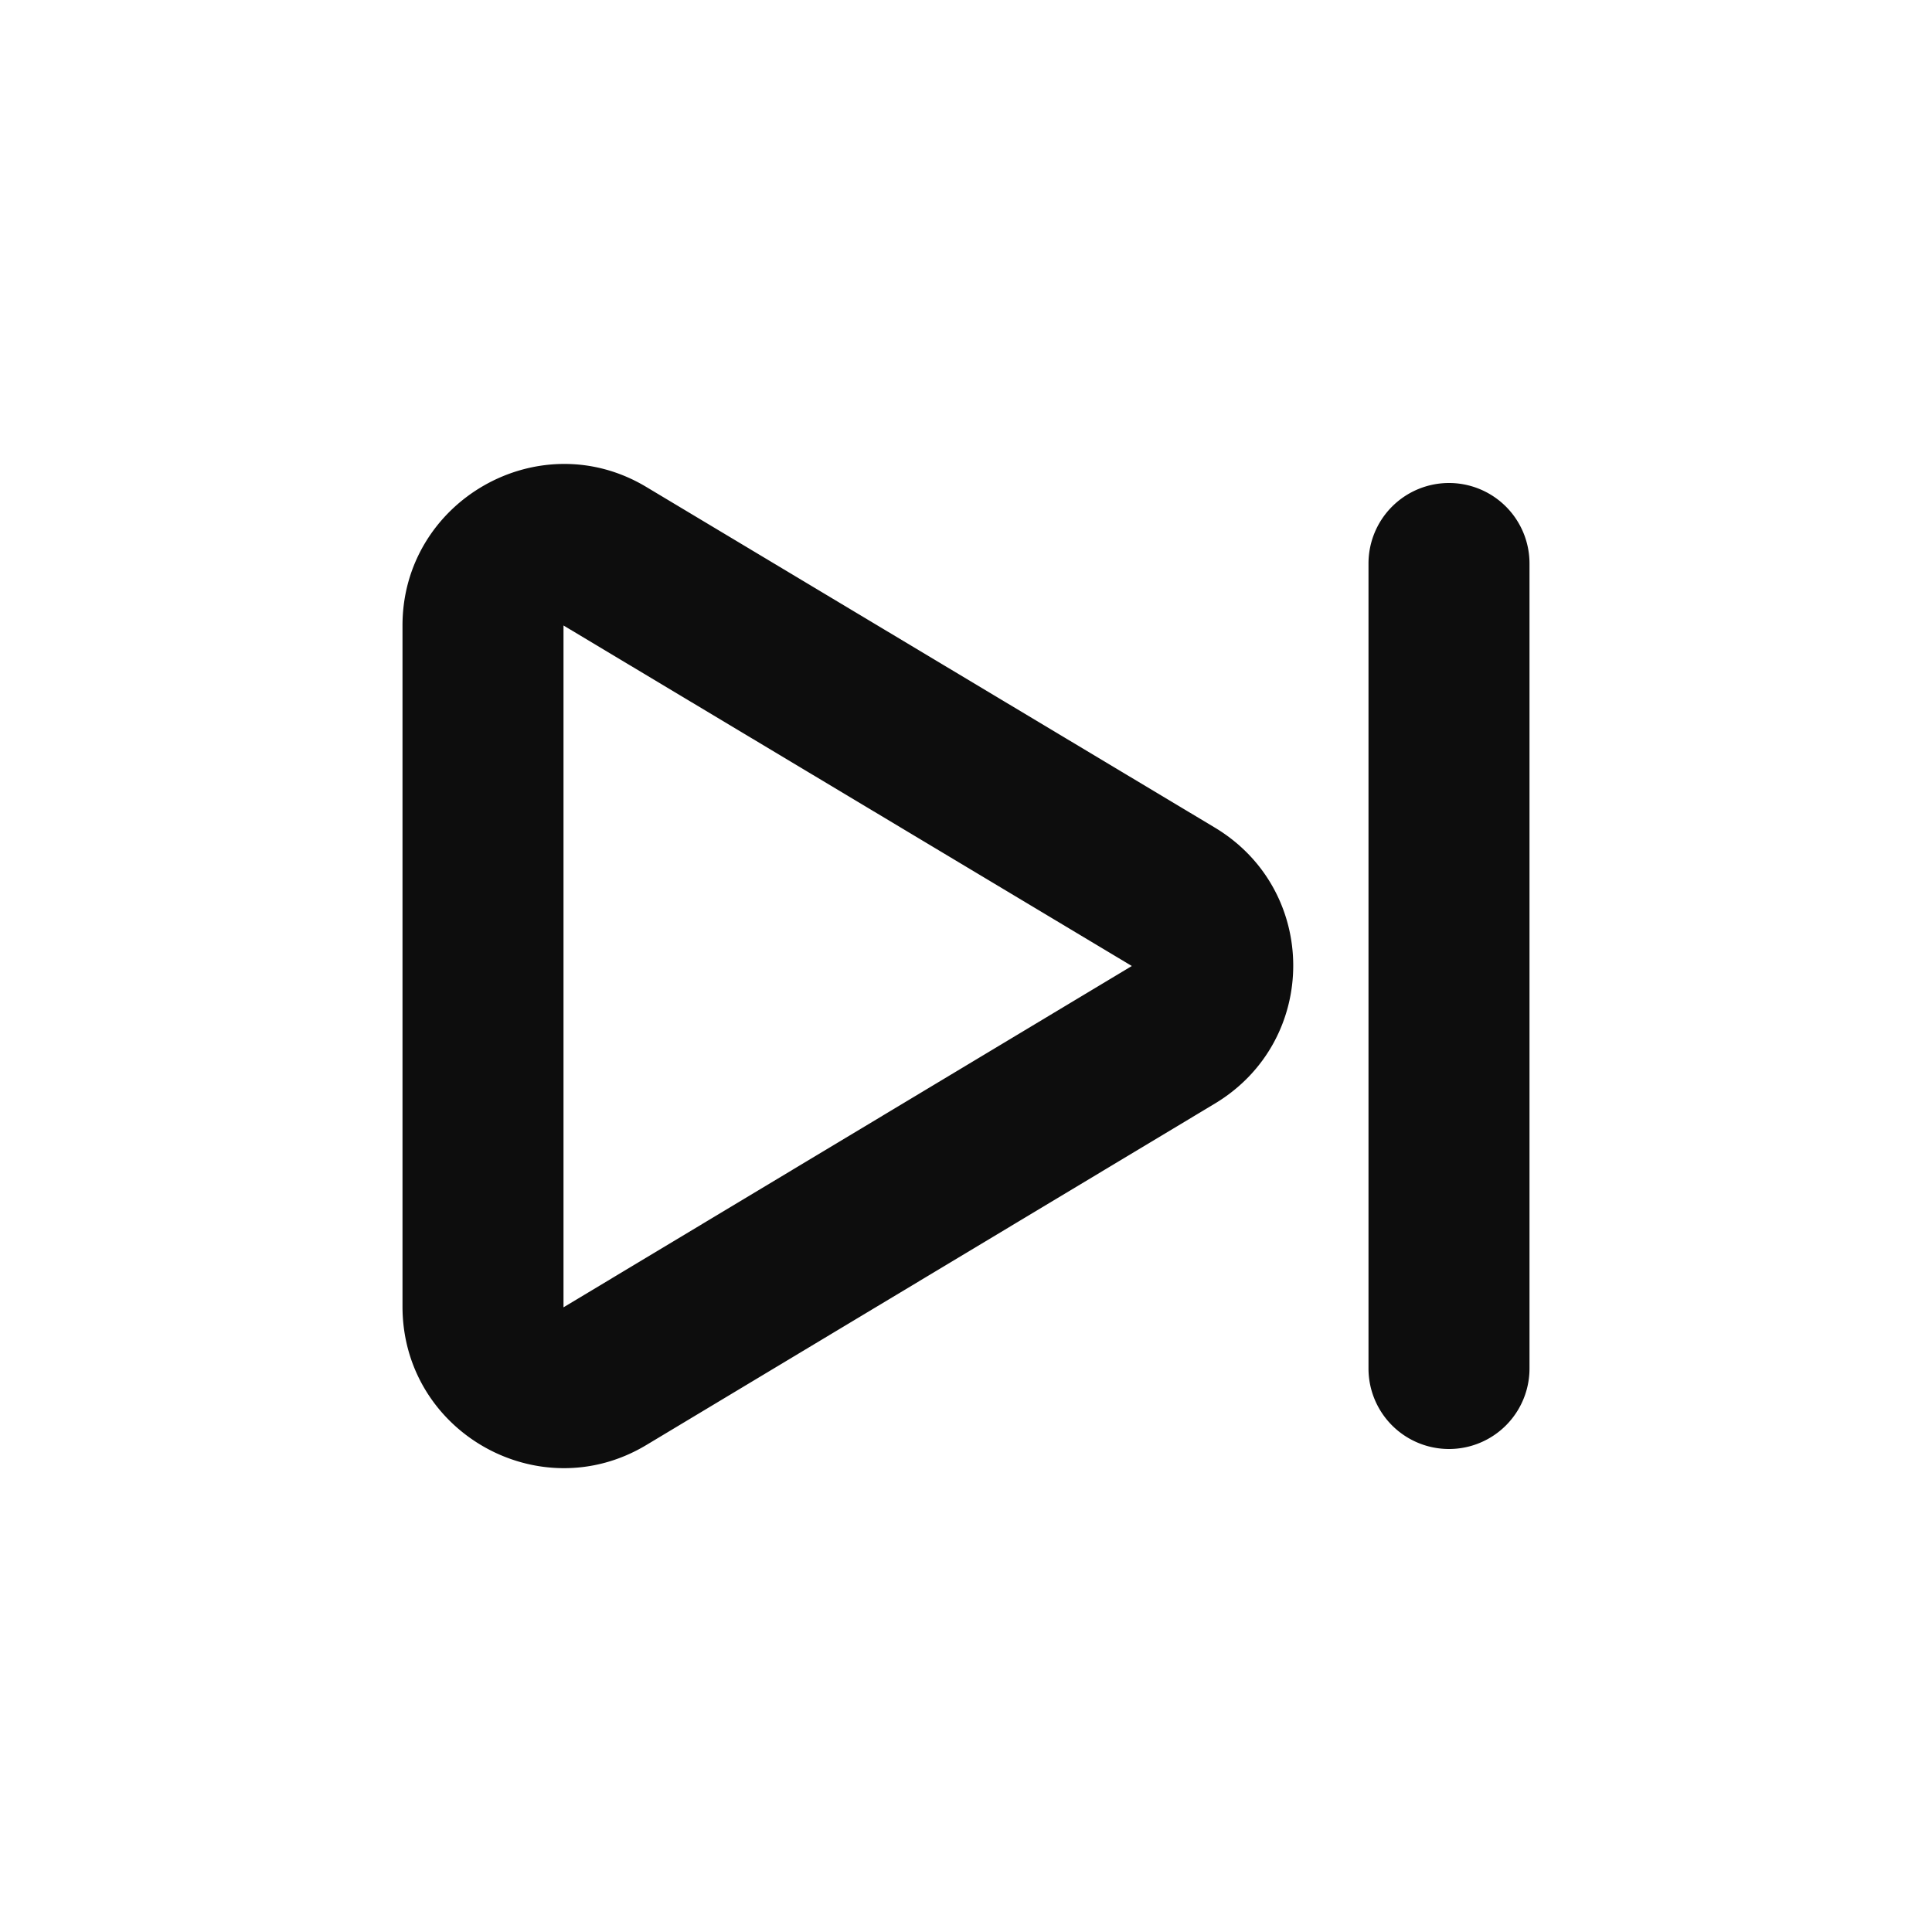 <svg width="80px" height="80px" viewBox="0 0 2.4 2.4" fill="none" xmlns="http://www.w3.org/2000/svg"><path fill-rule="evenodd" clip-rule="evenodd" d="M0.5 0.777c0 -0.155 0.17 -0.252 0.303 -0.172l0.706 0.423c0.13 0.078 0.13 0.265 0 0.343L0.803 1.795c-0.133 0.08 -0.303 -0.016 -0.303 -0.172zM1.406 1.2 0.7 0.777v0.847zM1.8 0.6a0.1 0.1 0 0 1 0.1 0.1v1a0.1 0.1 0 1 1 -0.2 0V0.7a0.1 0.1 0 0 1 0.1 -0.1" fill="#0D0D0D"/></svg>